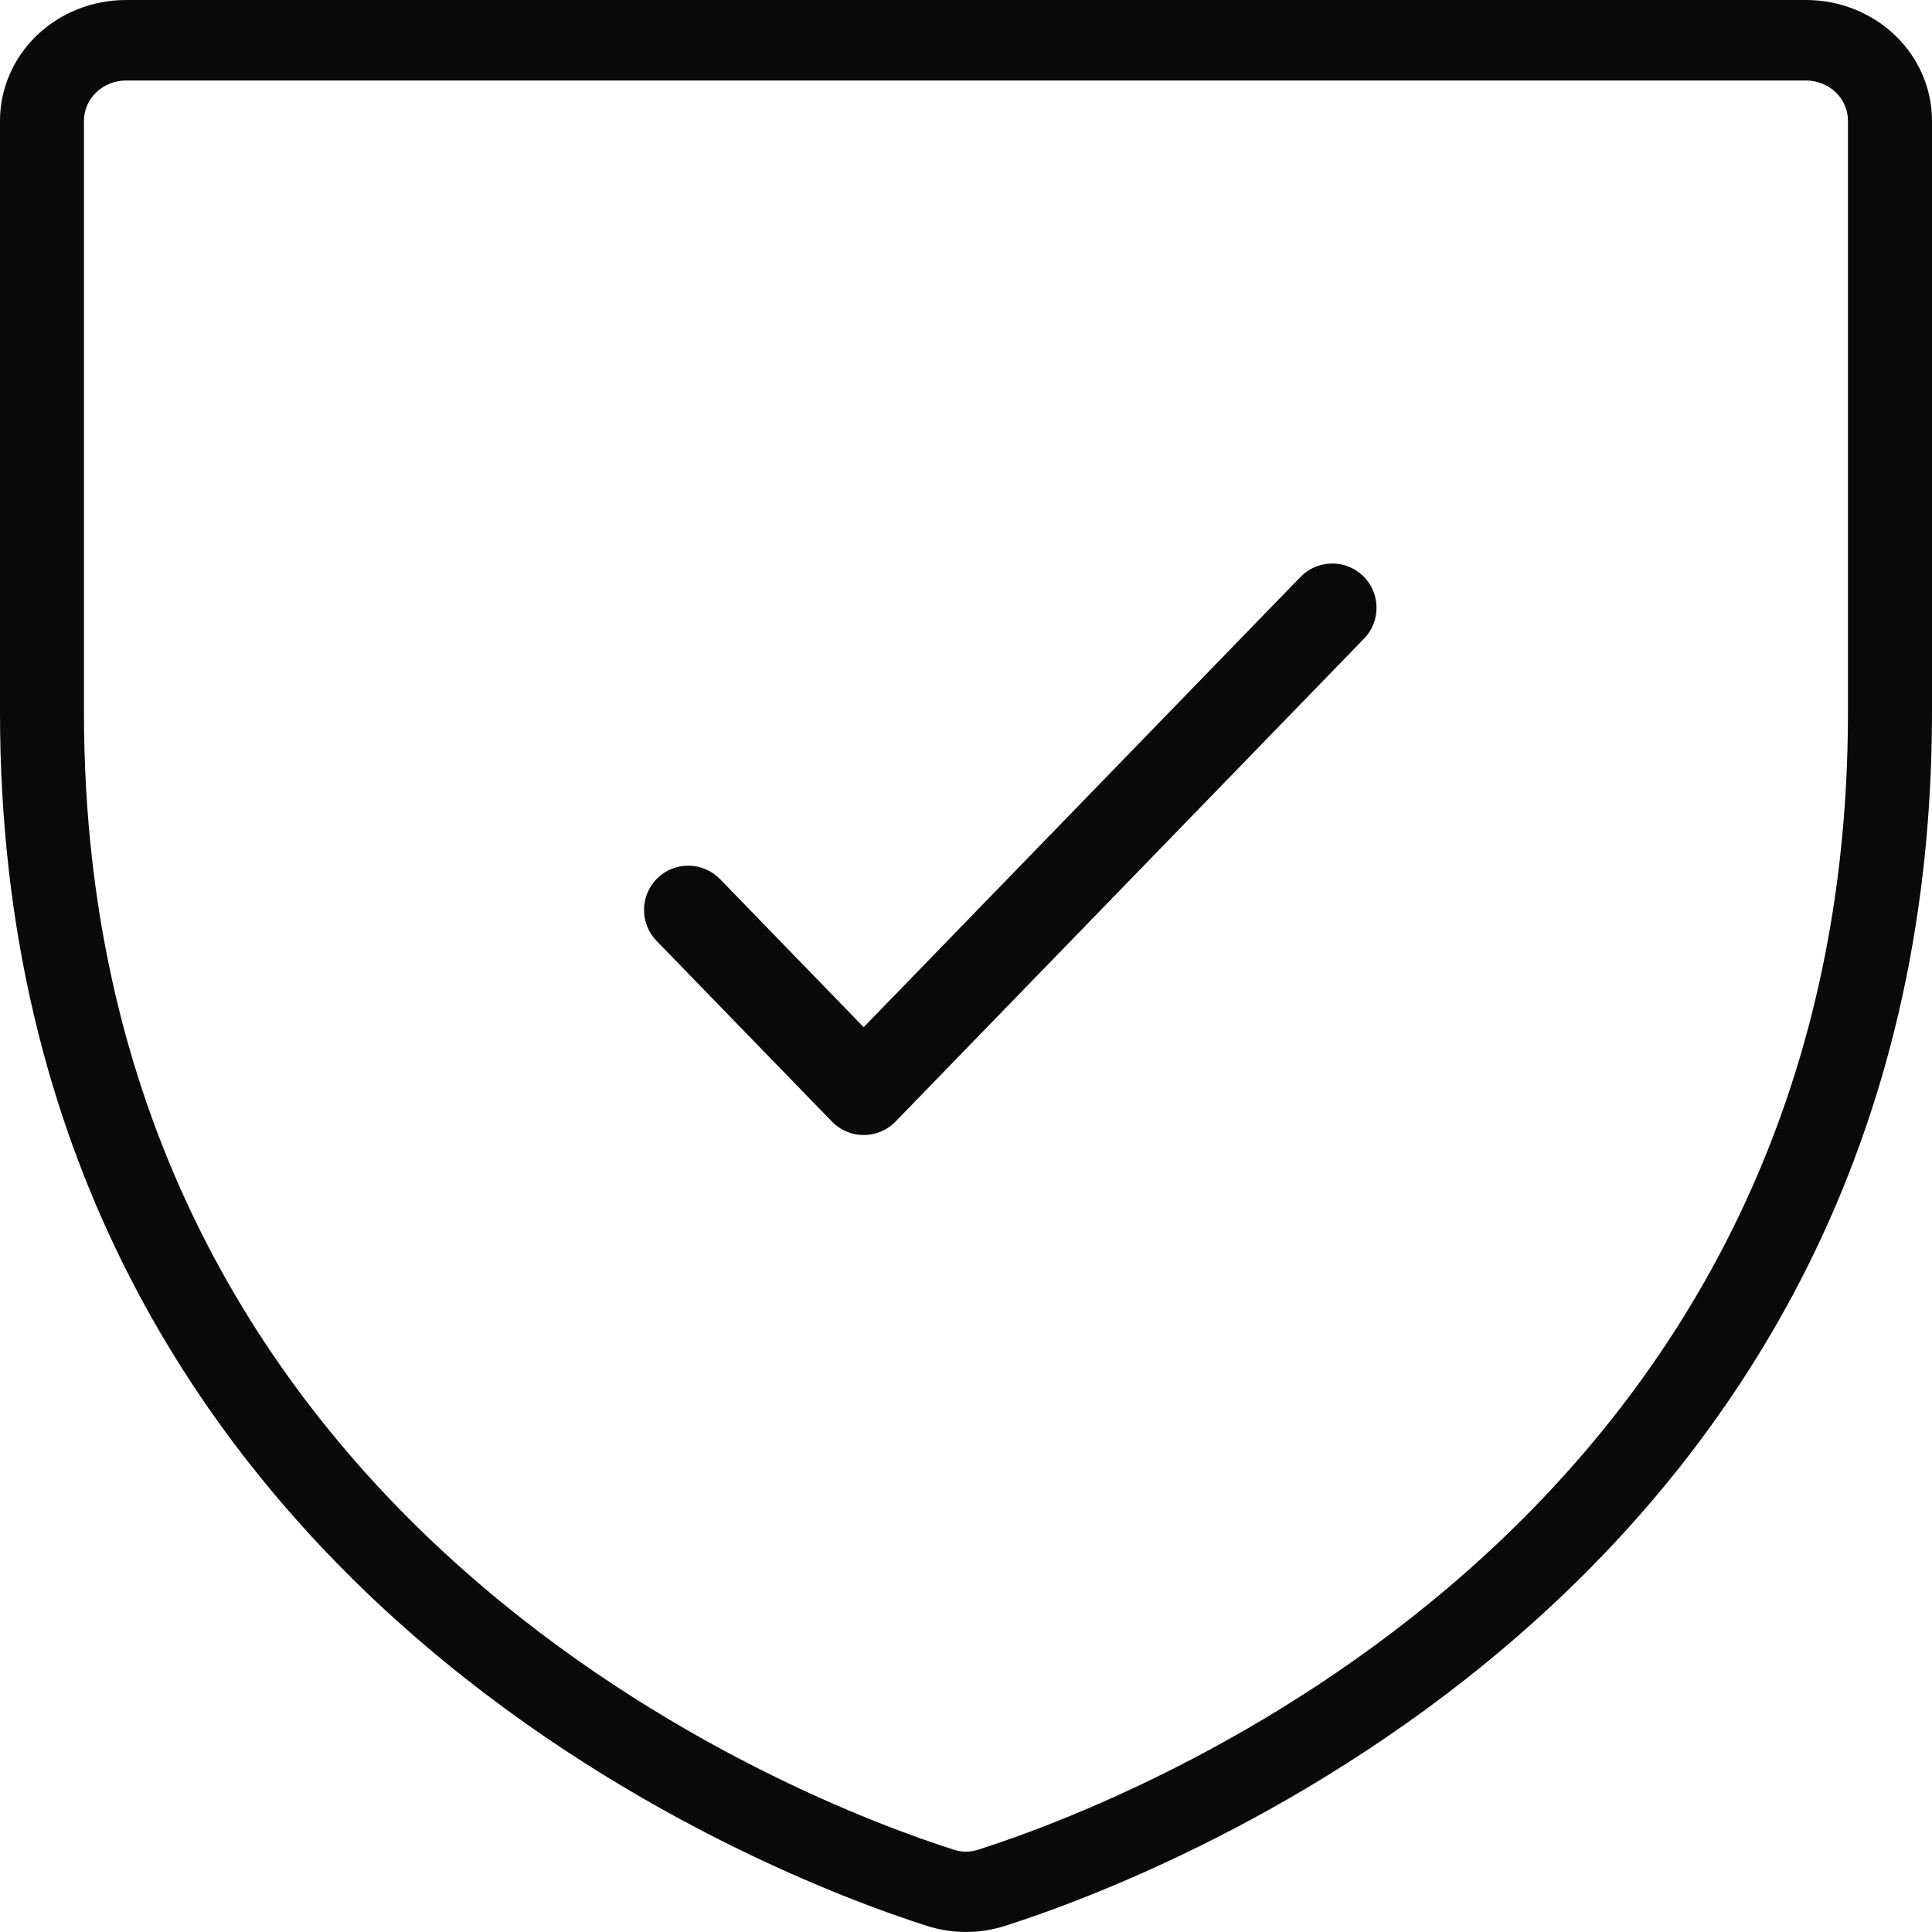 <svg width="24" height="24" viewBox="0 0 24 24" fill="none" xmlns="http://www.w3.org/2000/svg">
<g clip-path="url(#clip0_329_7256)">
<path d="M22.435 0H1.565C1.15 0 0.752 0.158 0.458 0.439C0.165 0.721 0 1.102 0 1.5V8.847C0 19.707 9.592 23.311 11.515 23.924C11.83 24.025 12.17 24.025 12.485 23.924C14.408 23.311 24 19.707 24 8.847V1.5C24 1.102 23.835 0.721 23.542 0.439C23.248 0.158 22.85 0 22.435 0ZM22.956 8.85C22.956 19.023 13.957 22.402 12.156 22.976C12.055 23.011 11.945 23.011 11.844 22.976C10.043 22.402 1.043 19.023 1.043 8.85V1.5C1.043 1.368 1.098 1.24 1.196 1.147C1.294 1.053 1.427 1 1.565 1H22.435C22.573 1 22.706 1.053 22.804 1.147C22.902 1.24 22.956 1.368 22.956 1.5V8.85Z" fill="#0A0A0A"/>
<path fill-rule="evenodd" clip-rule="evenodd" d="M16.933 7.155C17.151 7.367 17.156 7.715 16.945 7.933L11.124 13.933C11.021 14.04 10.878 14.1 10.729 14.1C10.581 14.1 10.438 14.04 10.335 13.933L8.155 11.687C7.944 11.468 7.949 11.12 8.167 10.909C8.385 10.697 8.733 10.703 8.945 10.921L10.729 12.76L16.155 7.167C16.367 6.949 16.715 6.944 16.933 7.155Z" fill="#0A0A0A"/>
</g>
<defs>
<clipPath id="clip0_329_7256">
<rect width="24" height="24" fill="white"/>
</clipPath>
</defs>
</svg>
